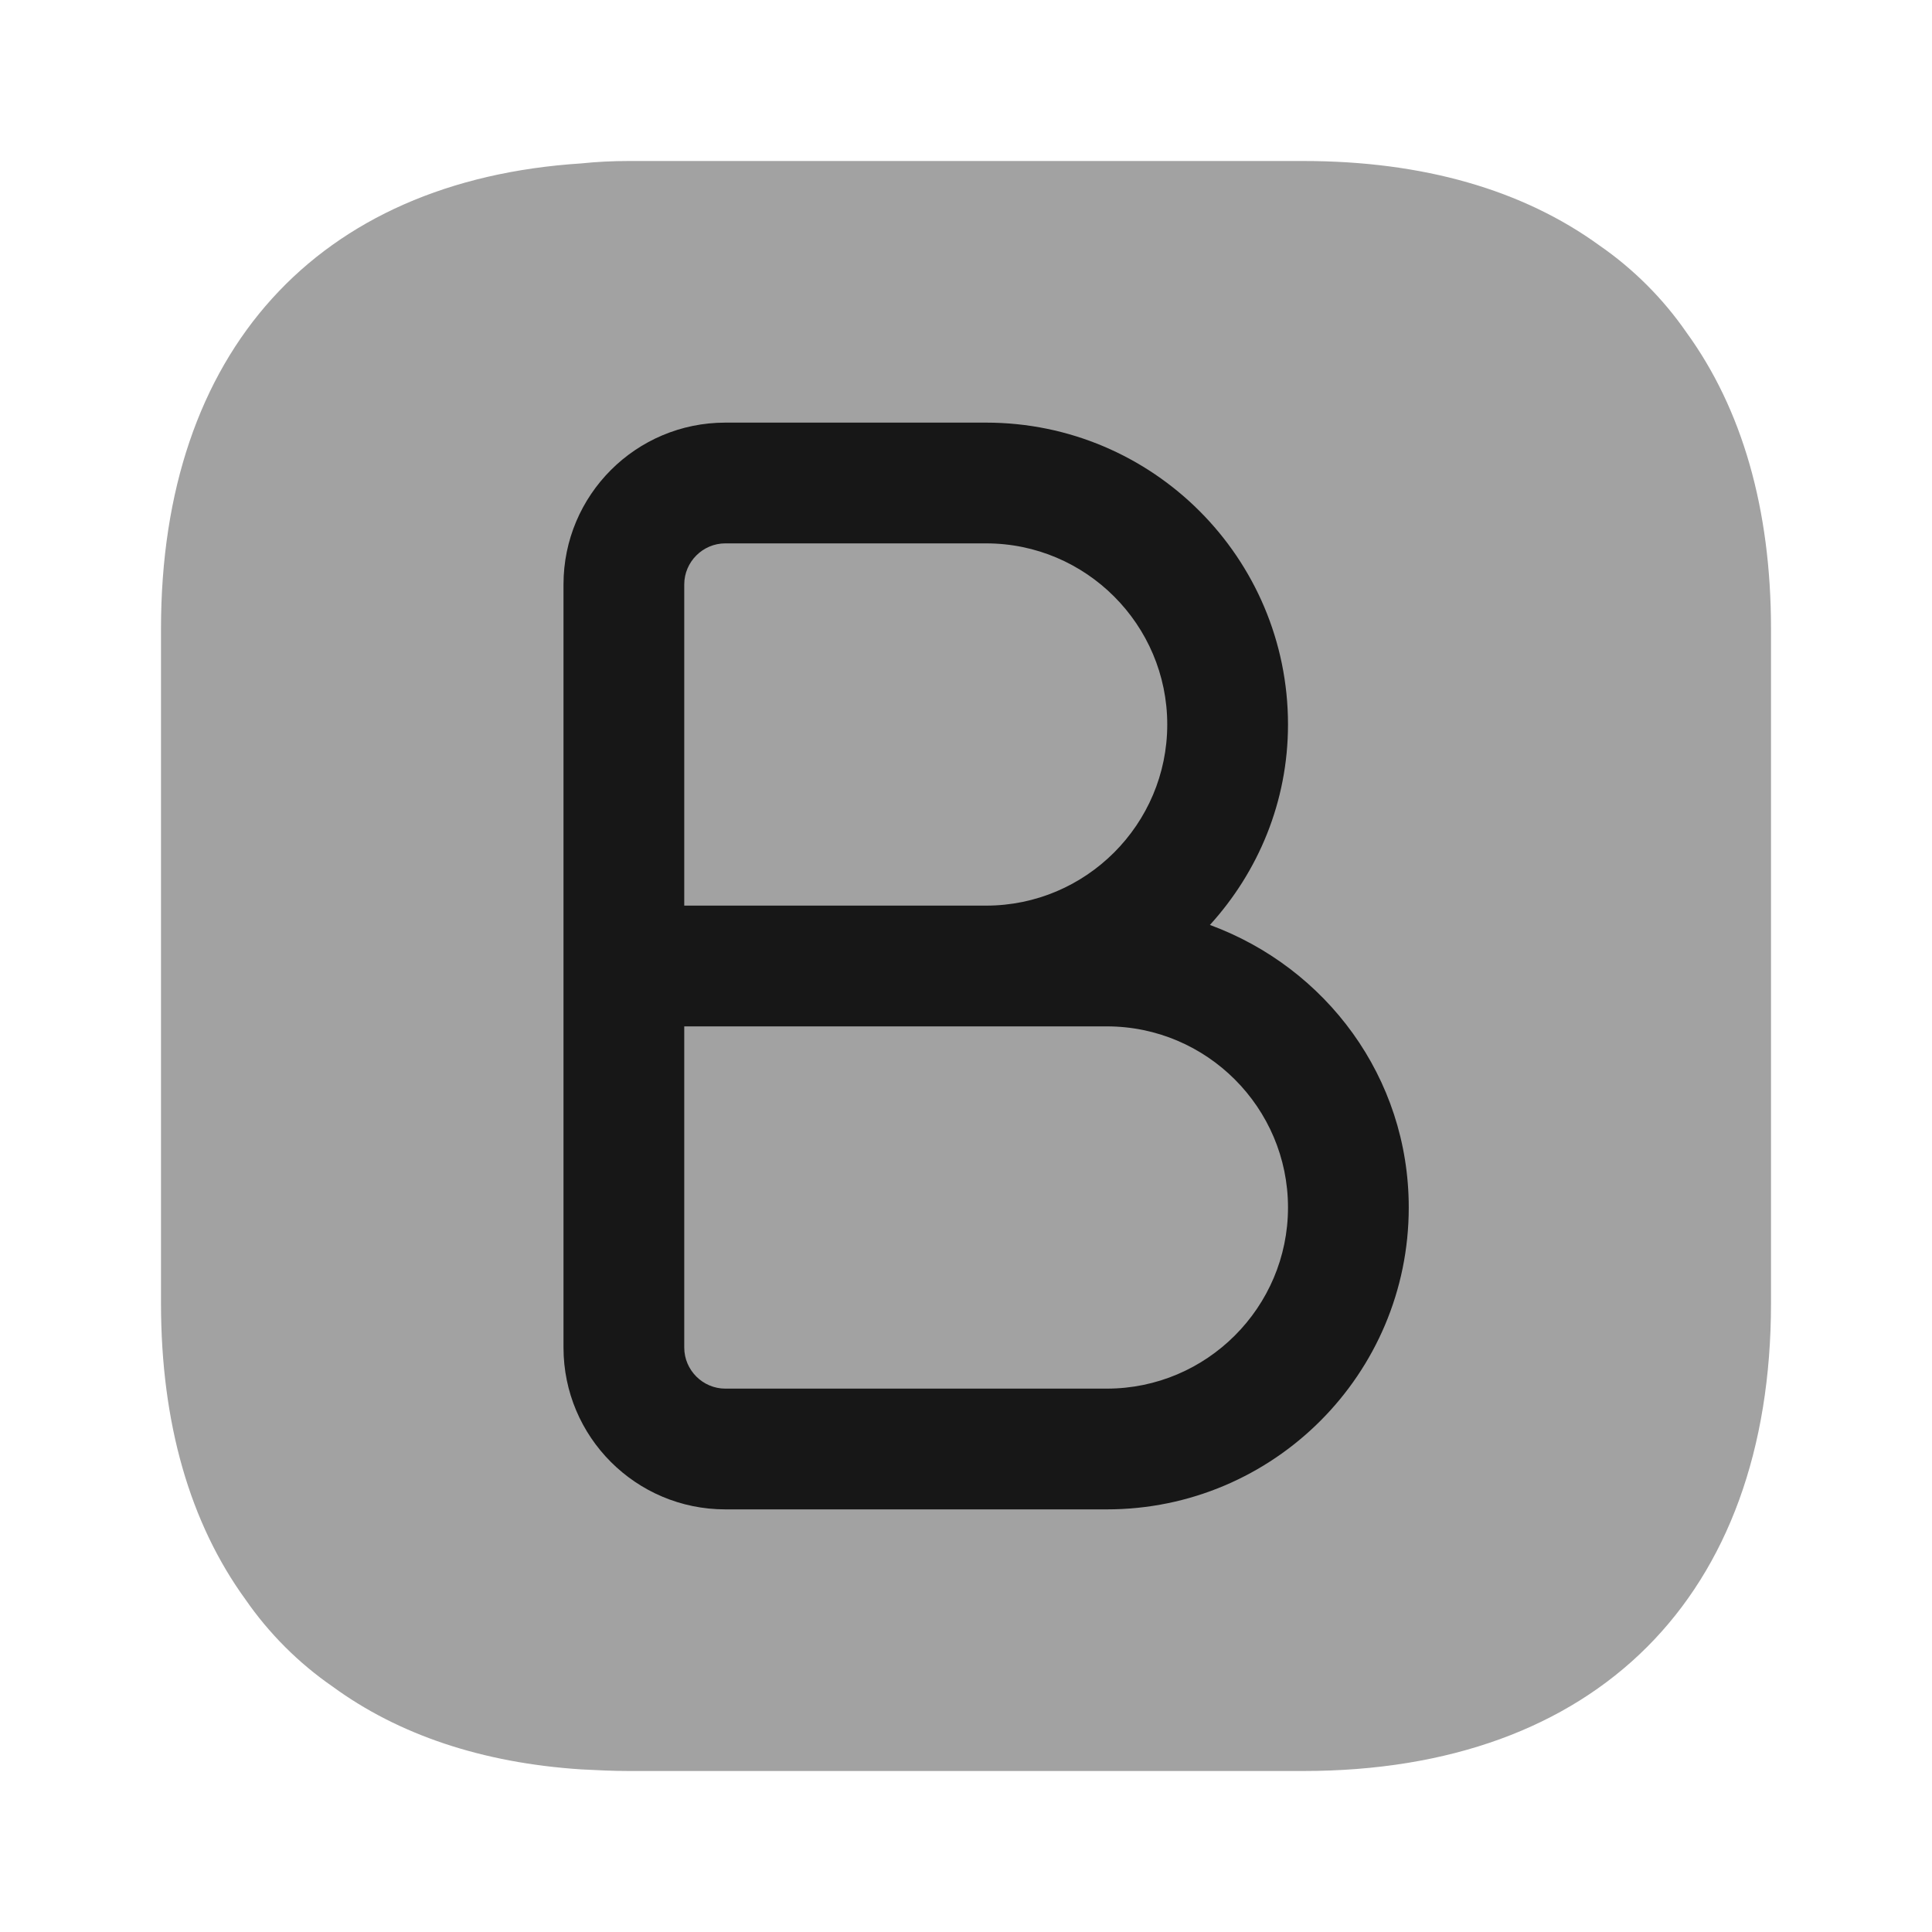 <svg width="24" height="24" viewBox="0 0 24 24" fill="none" xmlns="http://www.w3.org/2000/svg">
<path opacity="0.4" d="M22 7.81V16.19C22 19.83 19.83 22 16.19 22H7.81C7.61 22 7.41 21.99 7.22 21.98C5.99 21.9 4.95 21.55 4.13 20.95C3.71 20.66 3.34 20.29 3.05 19.87C2.36 18.92 2 17.68 2 16.19V7.81C2 4.37 3.94 2.24 7.22 2.03C7.41 2.01 7.61 2 7.81 2H16.19C17.68 2 18.92 2.36 19.87 3.05C20.29 3.34 20.66 3.71 20.95 4.13C21.64 5.08 22 6.32 22 7.81Z" fill="#171717"/>
<path d="M15.03 11.49C15.63 10.83 16 9.96 16 9C16 6.93 14.32 5.25 12.25 5.25H9.01C7.9 5.25 7 6.15 7 7.26V16.74C7 17.85 7.9 18.75 9.01 18.75H13.75C15.82 18.75 17.5 17.07 17.5 15C17.5 13.38 16.47 12.02 15.03 11.49ZM8.5 7.26C8.5 6.98 8.73 6.75 9.01 6.75H12.25C13.49 6.75 14.5 7.76 14.5 9C14.5 10.24 13.49 11.25 12.25 11.25H8.5V7.26ZM13.75 17.25H9.01C8.73 17.25 8.5 17.02 8.5 16.74V12.75H13.75C14.99 12.75 16 13.76 16 15C16 16.24 14.99 17.25 13.75 17.25Z" fill="#171717"/>
</svg>
